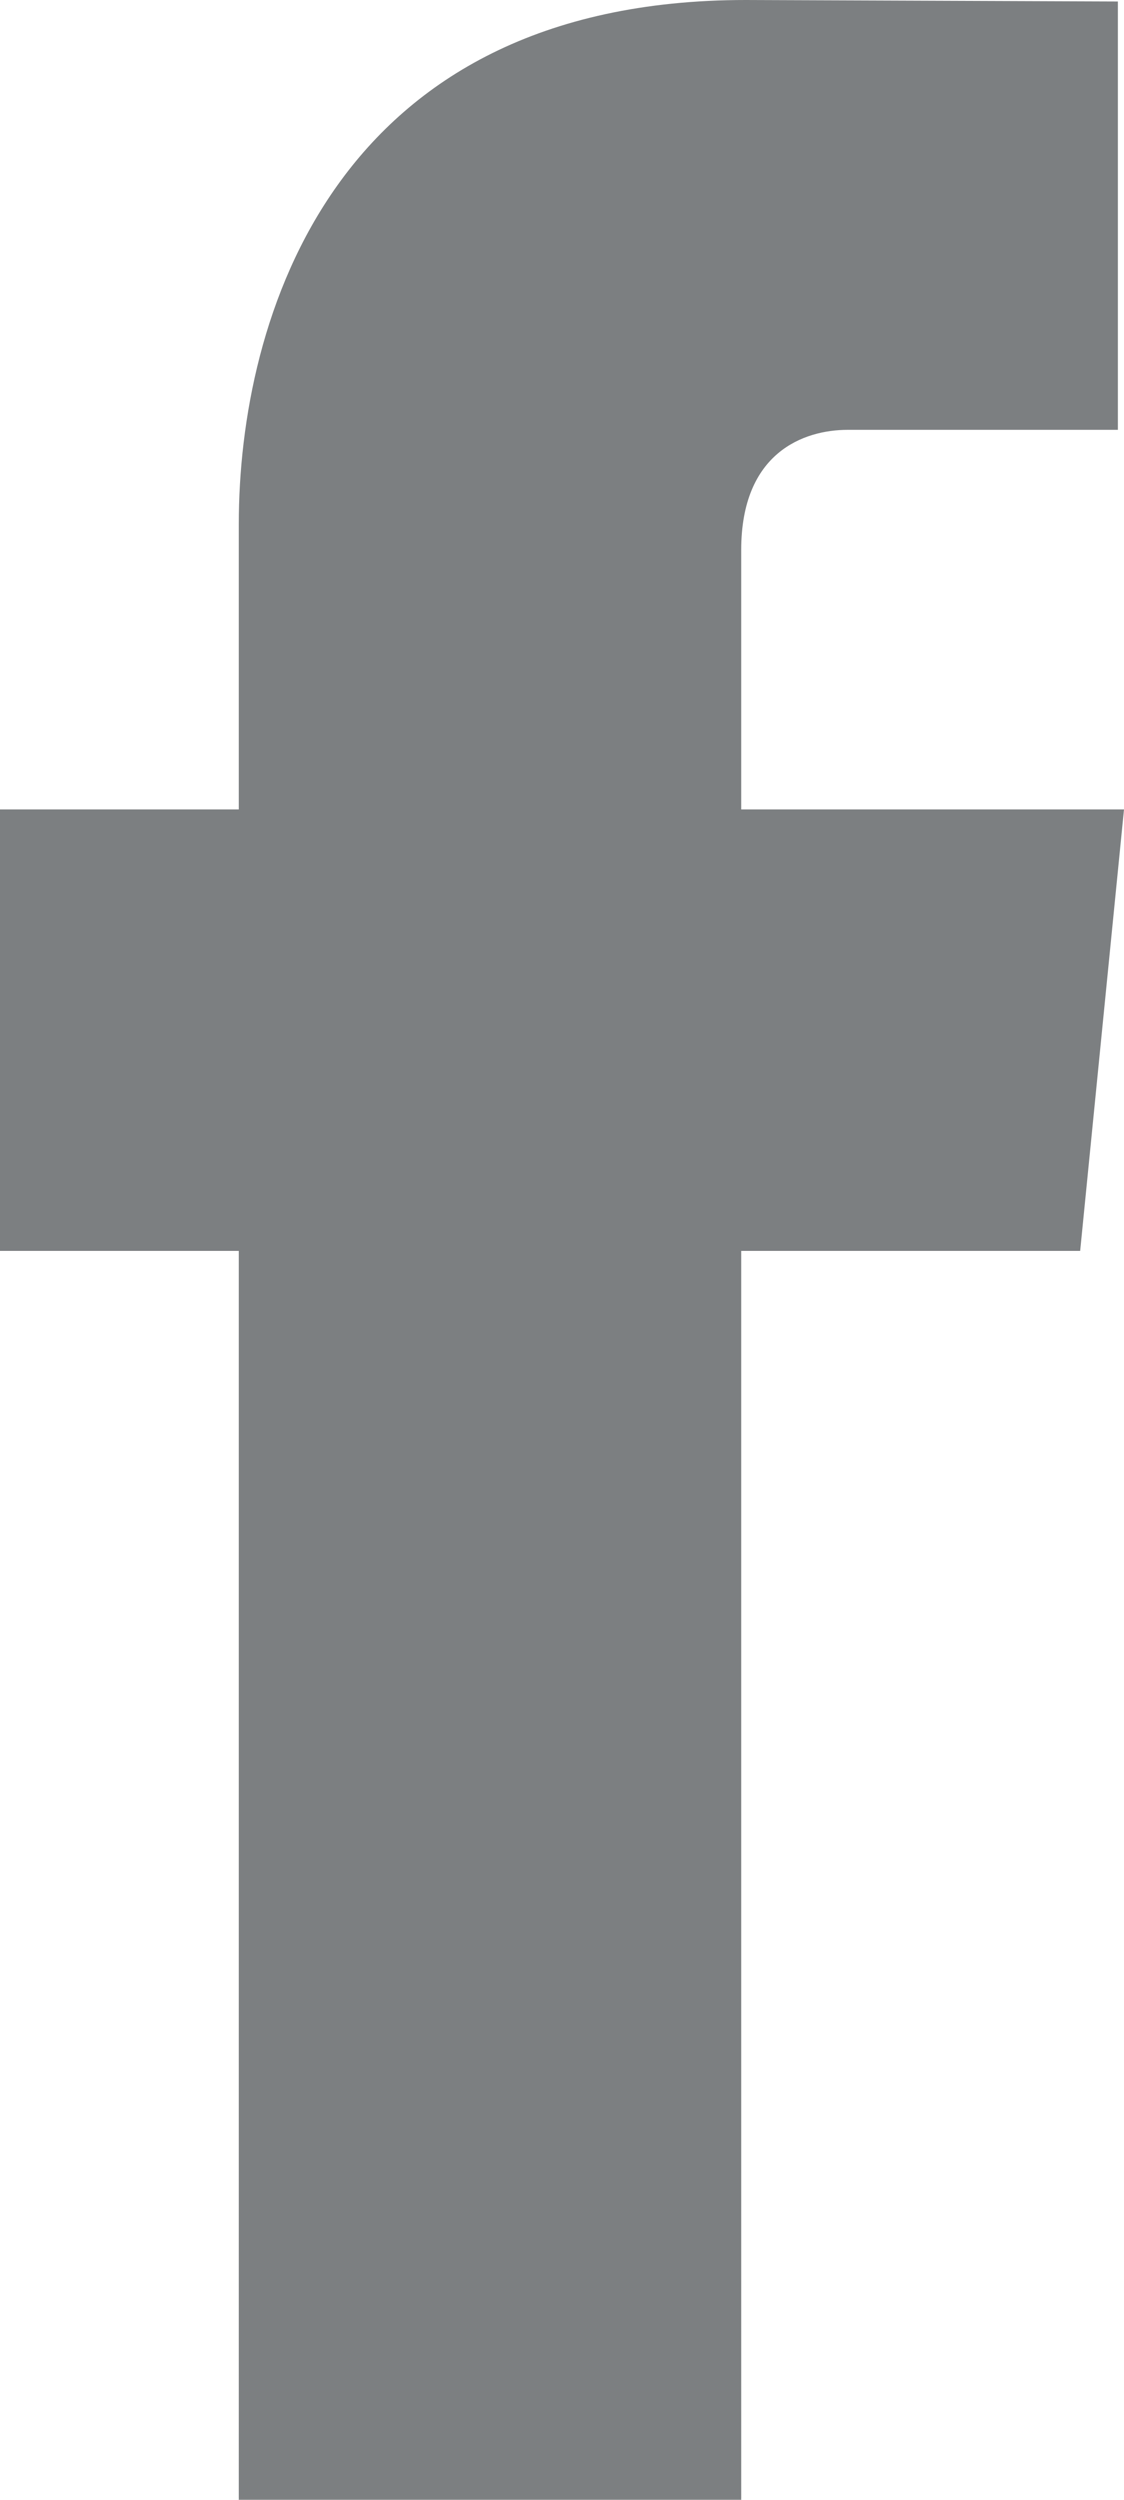 <svg width="9" height="20" viewBox="0 0 9 20" fill="none" xmlns="http://www.w3.org/2000/svg">
<path d="M9 6.476H5.935V4.4C5.935 3.621 6.435 3.439 6.788 3.439C7.139 3.439 8.951 3.439 8.951 3.439V0.012L5.972 0C2.665 0 1.912 2.556 1.912 4.192V6.476H0V10.008H1.912C1.912 14.539 1.912 20 1.912 20H5.935C5.935 20 5.935 14.486 5.935 10.008H8.649L9 6.476Z" fill="#7C7F81"/>
</svg>
